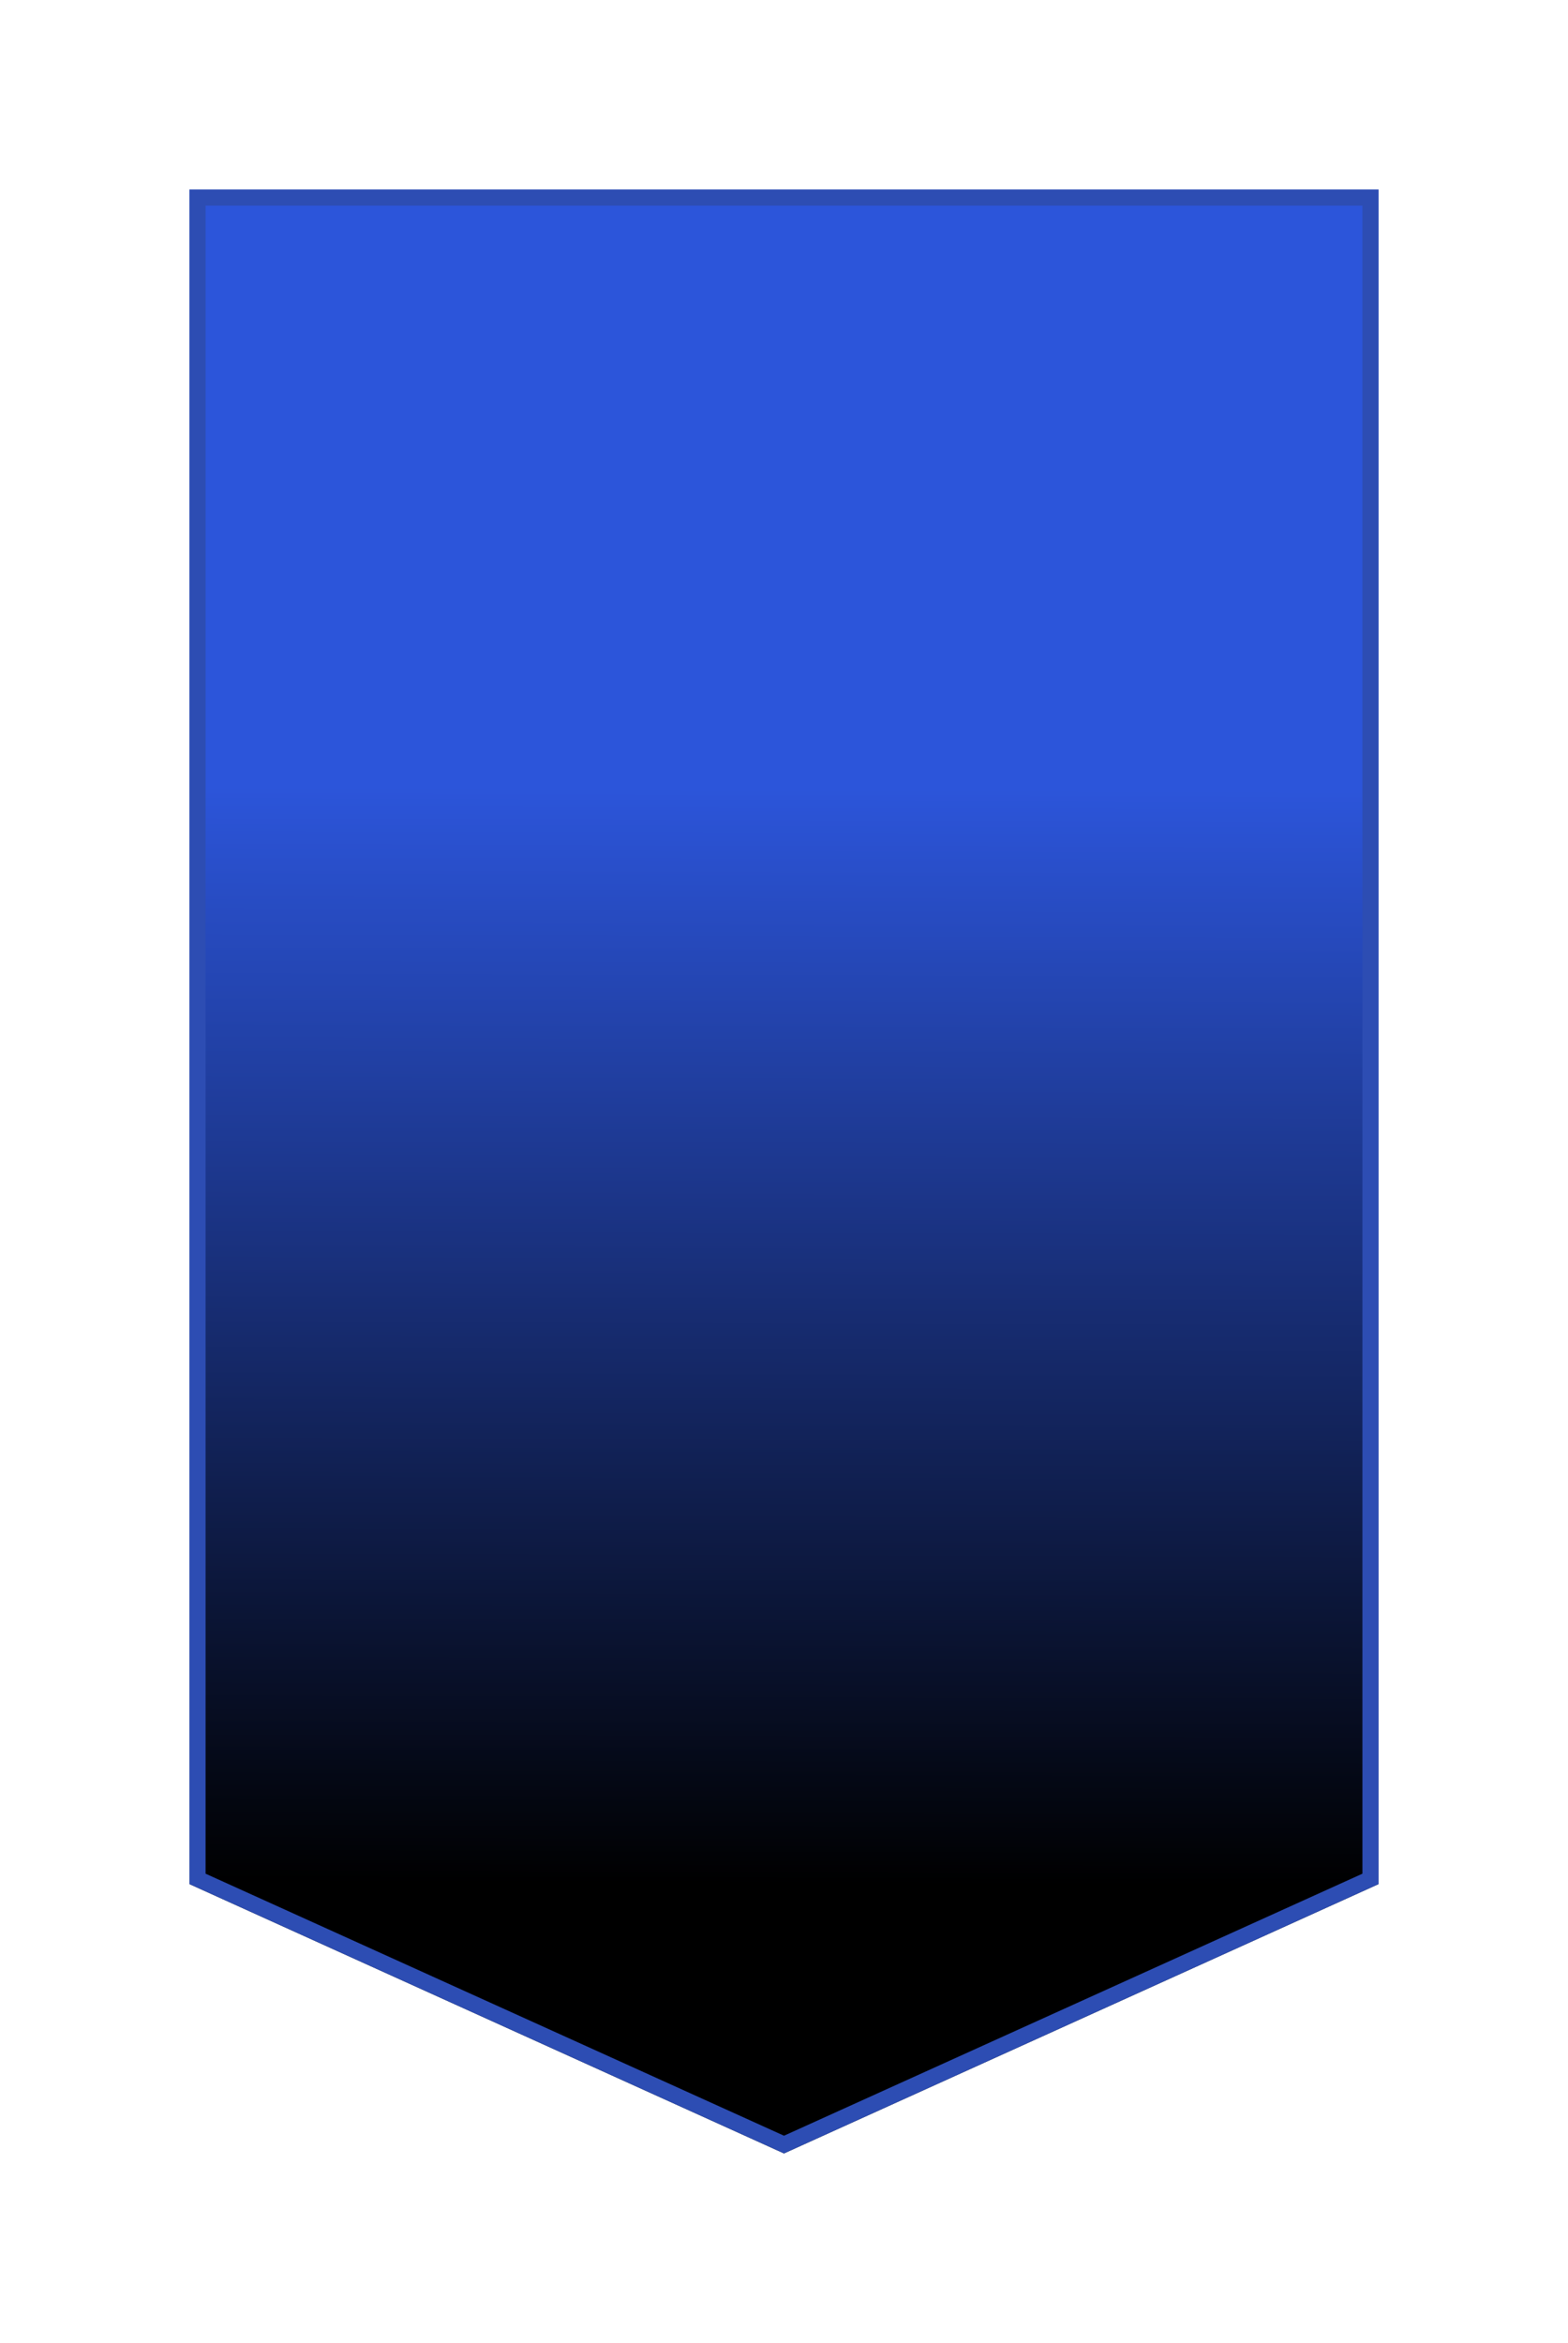 <svg width="389" height="581" viewBox="0 0 389 581" fill="none" xmlns="http://www.w3.org/2000/svg">
<g filter="url(#filter0_d_222_3905)">
<path d="M47 43H342V463.211L194.5 530L47 463.211V43Z" fill="url(#paint0_linear_222_3905)"/>
<path d="M49 45H340V461.922L194.5 527.805L49 461.922V45Z" stroke="#2D4DB3" stroke-width="4"/>
</g>
<defs>
<filter id="filter0_d_222_3905" x="0" y="0" width="389" height="581" filterUnits="userSpaceOnUse" color-interpolation-filters="sRGB">
<feFlood flood-opacity="0" result="BackgroundImageFix"/>
<feColorMatrix in="SourceAlpha" type="matrix" values="0 0 0 0 0 0 0 0 0 0 0 0 0 0 0 0 0 0 127 0" result="hardAlpha"/>
<feOffset dy="4"/>
<feGaussianBlur stdDeviation="23.5"/>
<feComposite in2="hardAlpha" operator="out"/>
<feColorMatrix type="matrix" values="0 0 0 0 0.157 0 0 0 0 0.243 0 0 0 0 0.529 0 0 0 1 0"/>
<feBlend mode="normal" in2="BackgroundImageFix" result="effect1_dropShadow_222_3905"/>
<feBlend mode="normal" in="SourceGraphic" in2="effect1_dropShadow_222_3905" result="shape"/>
</filter>
<linearGradient id="paint0_linear_222_3905" x1="189" y1="191.419" x2="188.14" y2="463.212" gradientUnits="userSpaceOnUse">
<stop stop-color="#2C55DA"/>
<stop offset="1"/>
</linearGradient>
</defs>
</svg>
